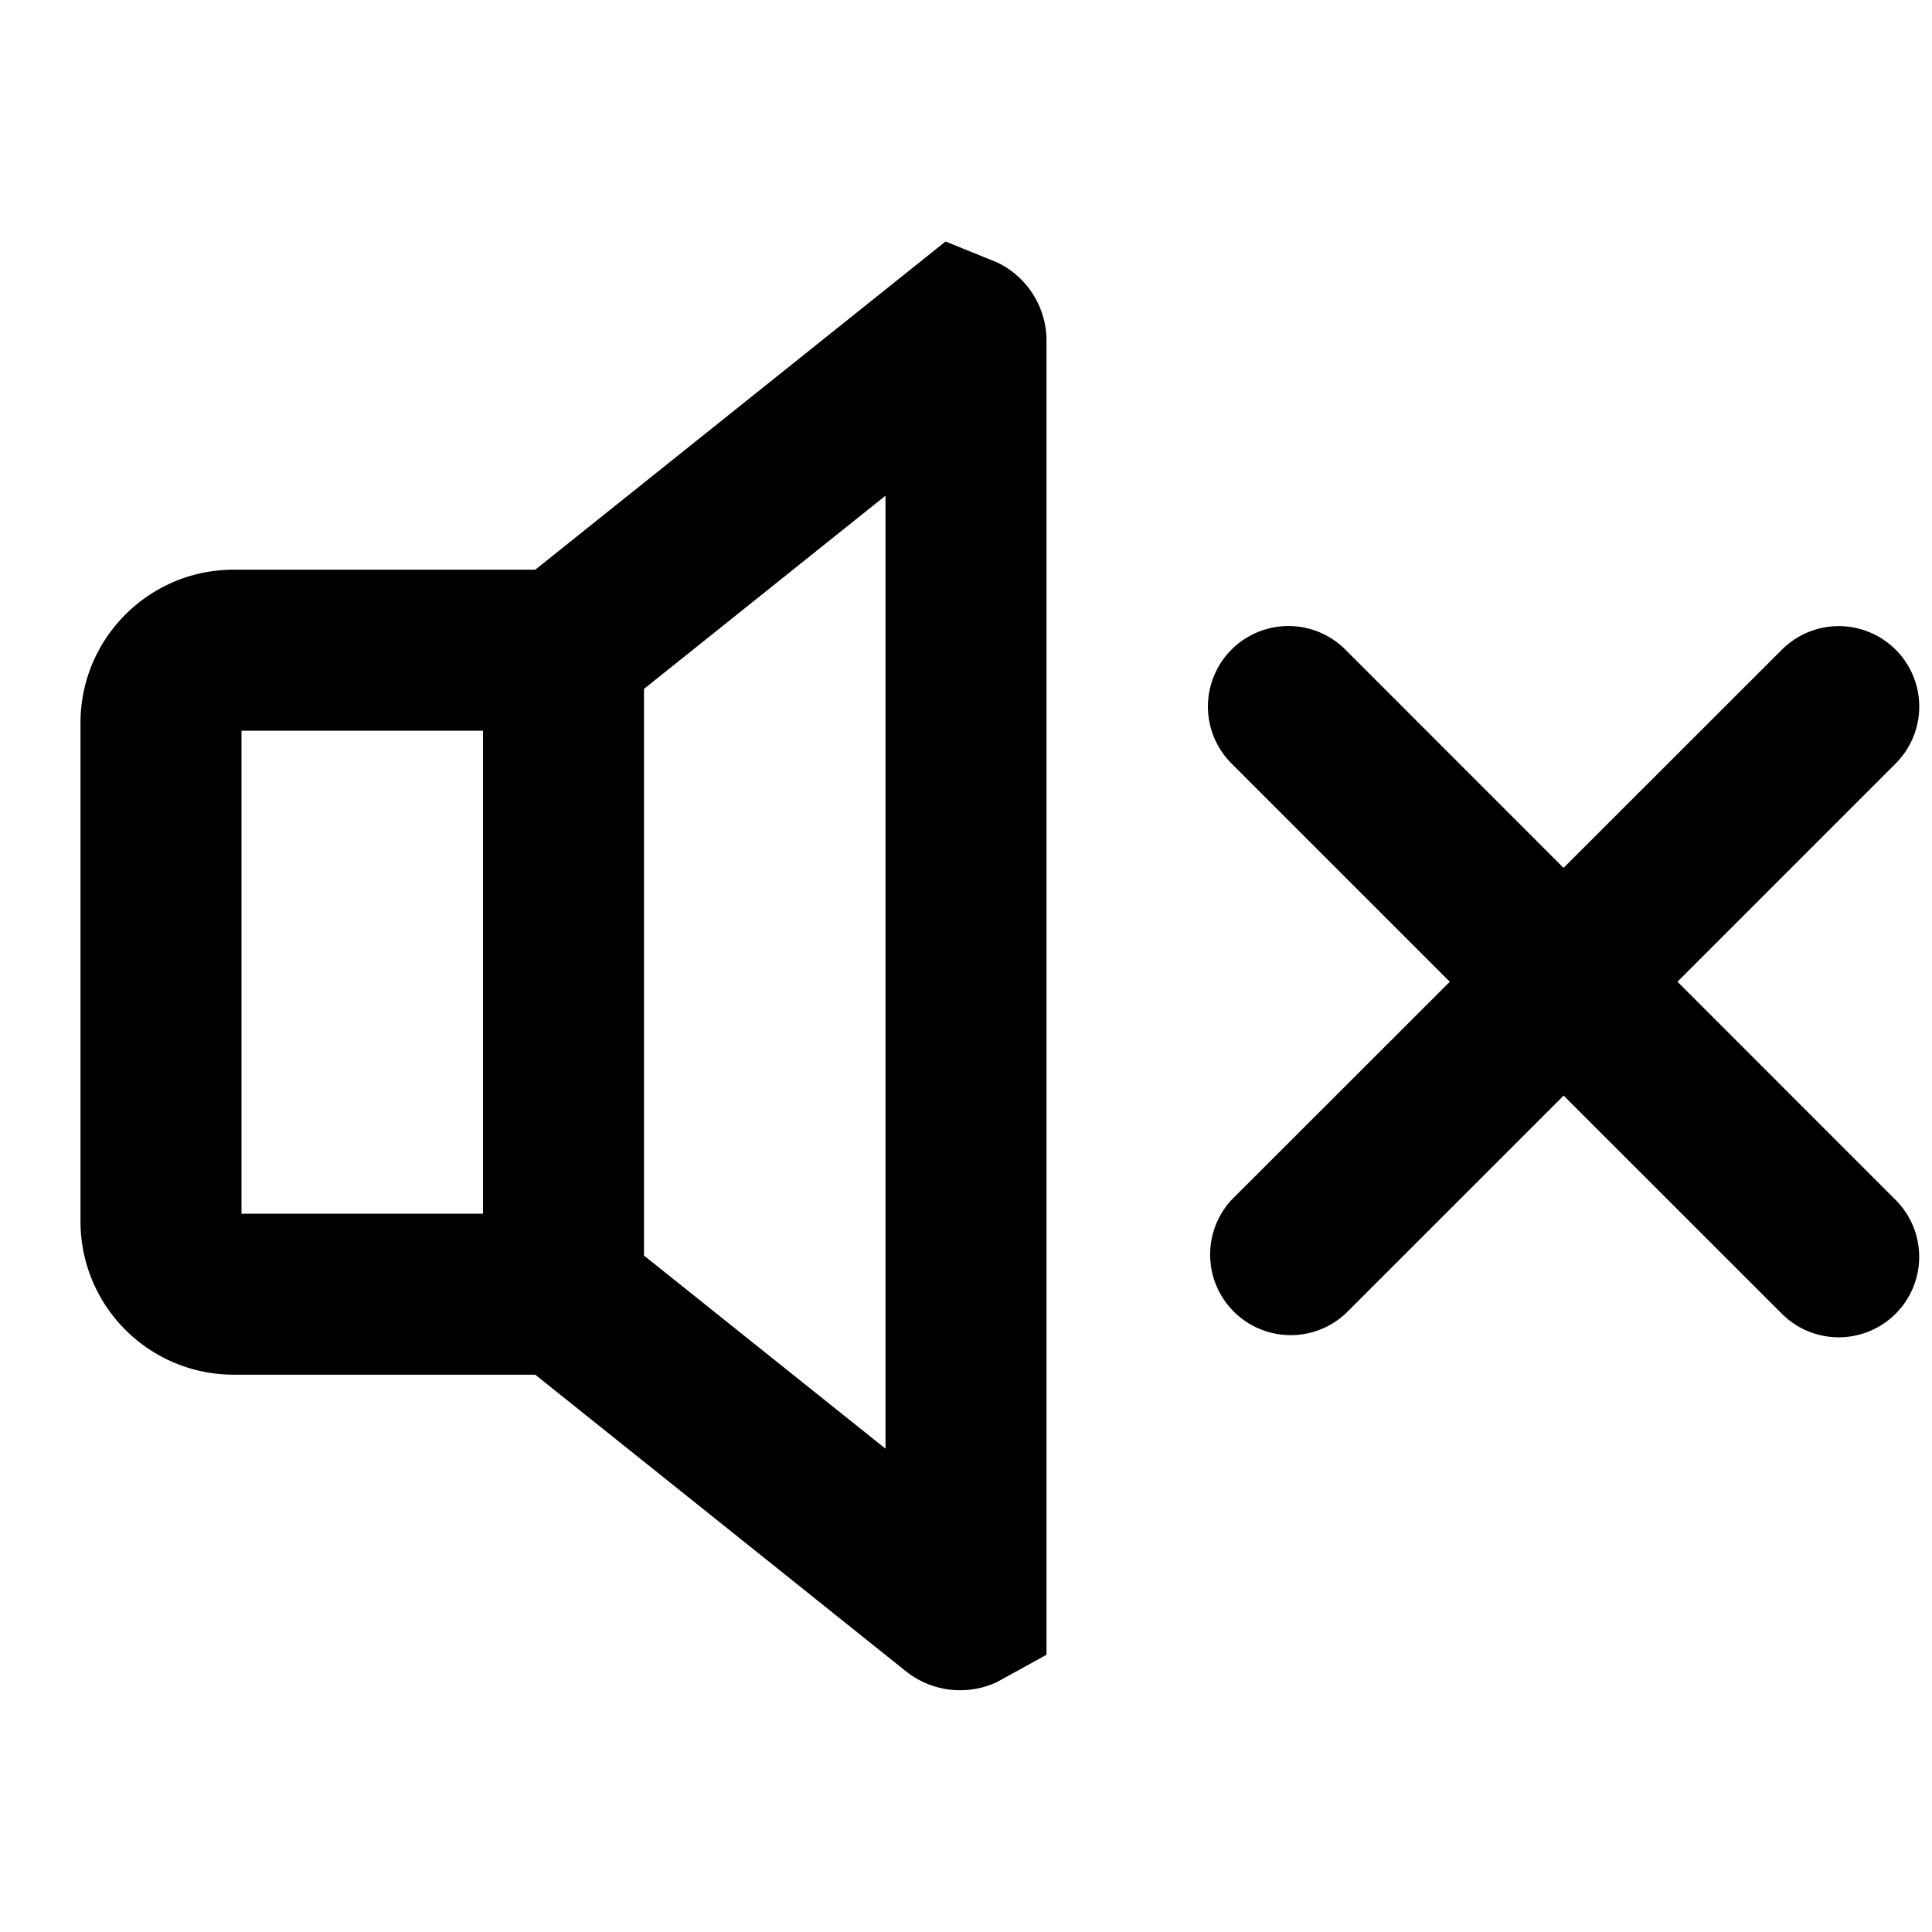<svg id="communication--av--volume--off" xmlns="http://www.w3.org/2000/svg" viewBox="0 0 24 24"><path  d="M11.746 3l.643.261c.371.177.611.557.611.968v16.327l-.611.337a1.08 1.08 0 01-1.133-.13l-4.607-3.686H2.901A1.903 1.903 0 011 15.176V8.978c0-1.048.853-1.901 1.901-1.901h3.748L11.746 3zM11 6.158l-3 2.4v7.039l3 2.399V6.158zm4.298 1.912a1 1 0 011.415 0l2.71 2.711 2.712-2.71a.999.999 0 111.414 1.413l-2.711 2.711 2.71 2.711a.999.999 0 11-1.413 1.414l-2.711-2.71-2.711 2.71a1.001 1.001 0 01-1.415-1.414l2.712-2.71-2.712-2.712a1 1 0 010-1.414zM6 9.077H3v6h3v-6z"/></svg>
